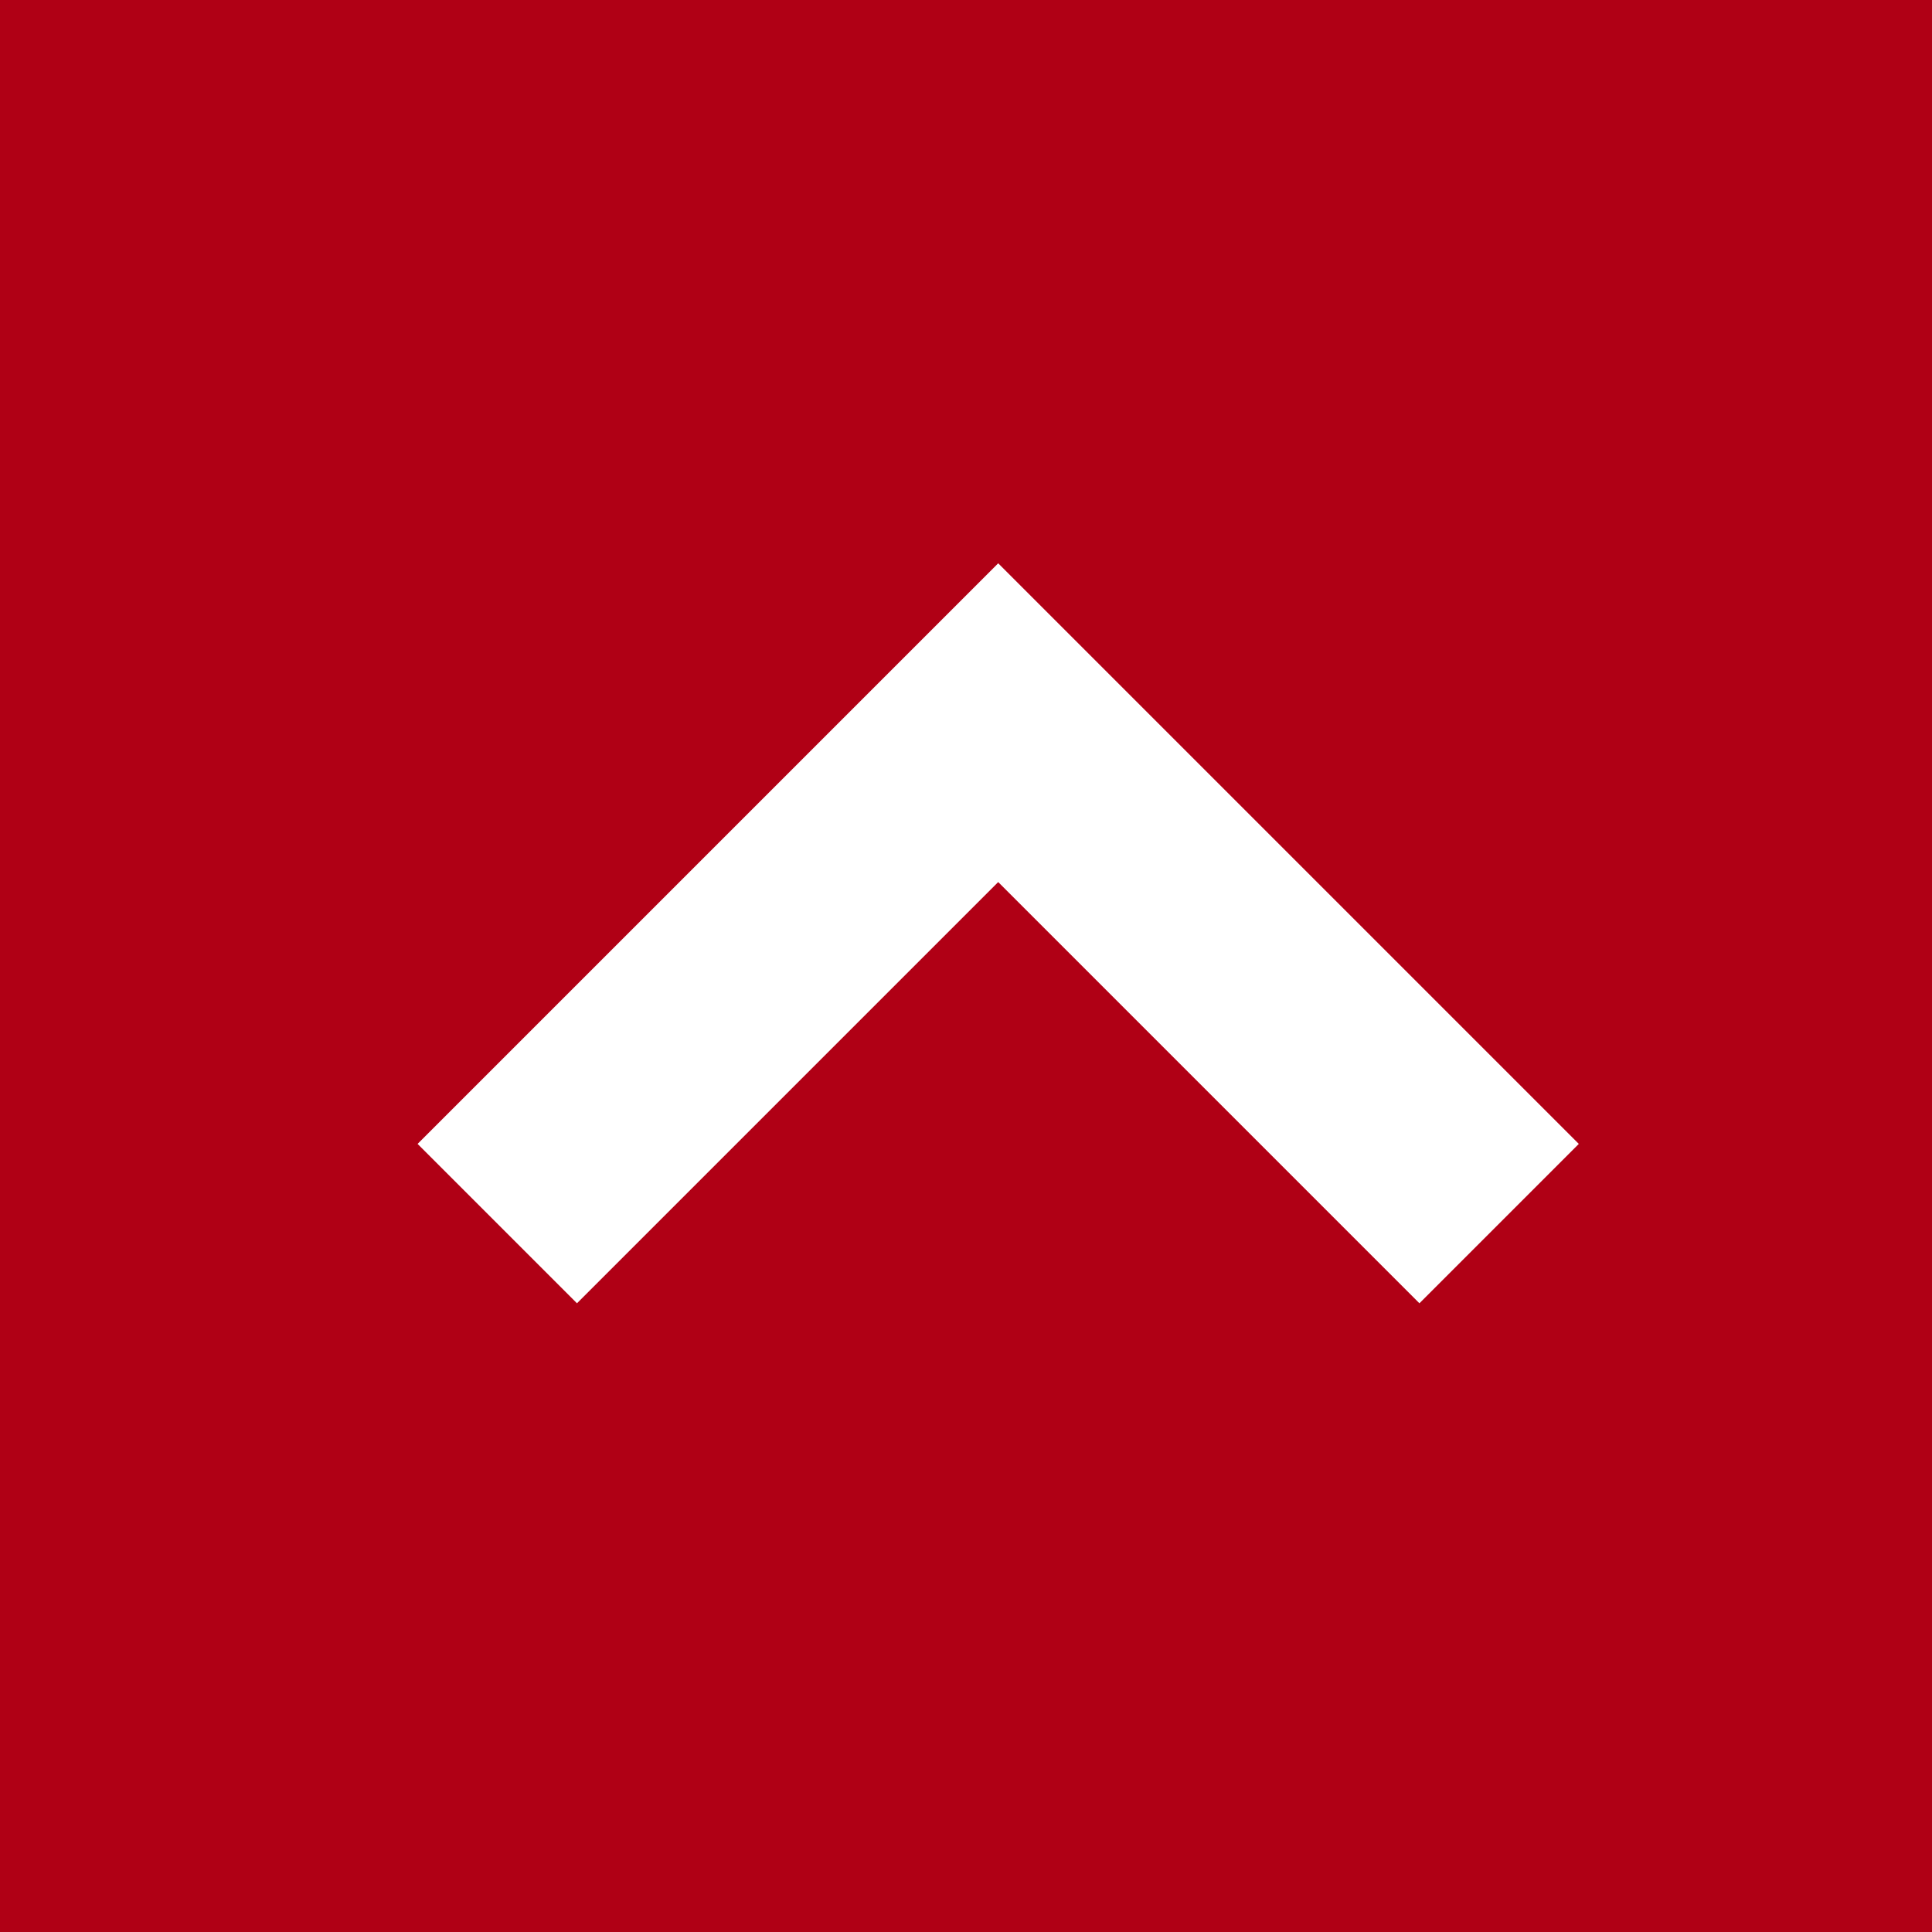 <?xml version="1.0" encoding="UTF-8"?>
<svg width="60px" height="60px" viewBox="0 0 60 60" version="1.1" xmlns="http://www.w3.org/2000/svg" xmlns:xlink="http://www.w3.org/1999/xlink">
    <!-- Generator: Sketch 49.3 (51167) - http://www.bohemiancoding.com/sketch -->
    <title>to_top</title>
    <desc>Created with Sketch.</desc>
    <defs></defs>
    <g id="Design" stroke="none" stroke-width="1" fill="none" fill-rule="evenodd">
        <g id="Main" transform="translate(0, -1202)">
            <g id="to_top" transform="translate(0, 1202)">
                <rect id="Rectangle-6" fill="#B00015" x="0" y="0" width="60" height="60"></rect>
                <polyline id="Rectangle" stroke="#FFFFFF" stroke-width="7" transform="translate(31, 38) rotate(-315) translate(-31, -38) " points="20 49 20 27 20 27 42 27"></polyline>
            </g>
        </g>
    </g>
</svg>